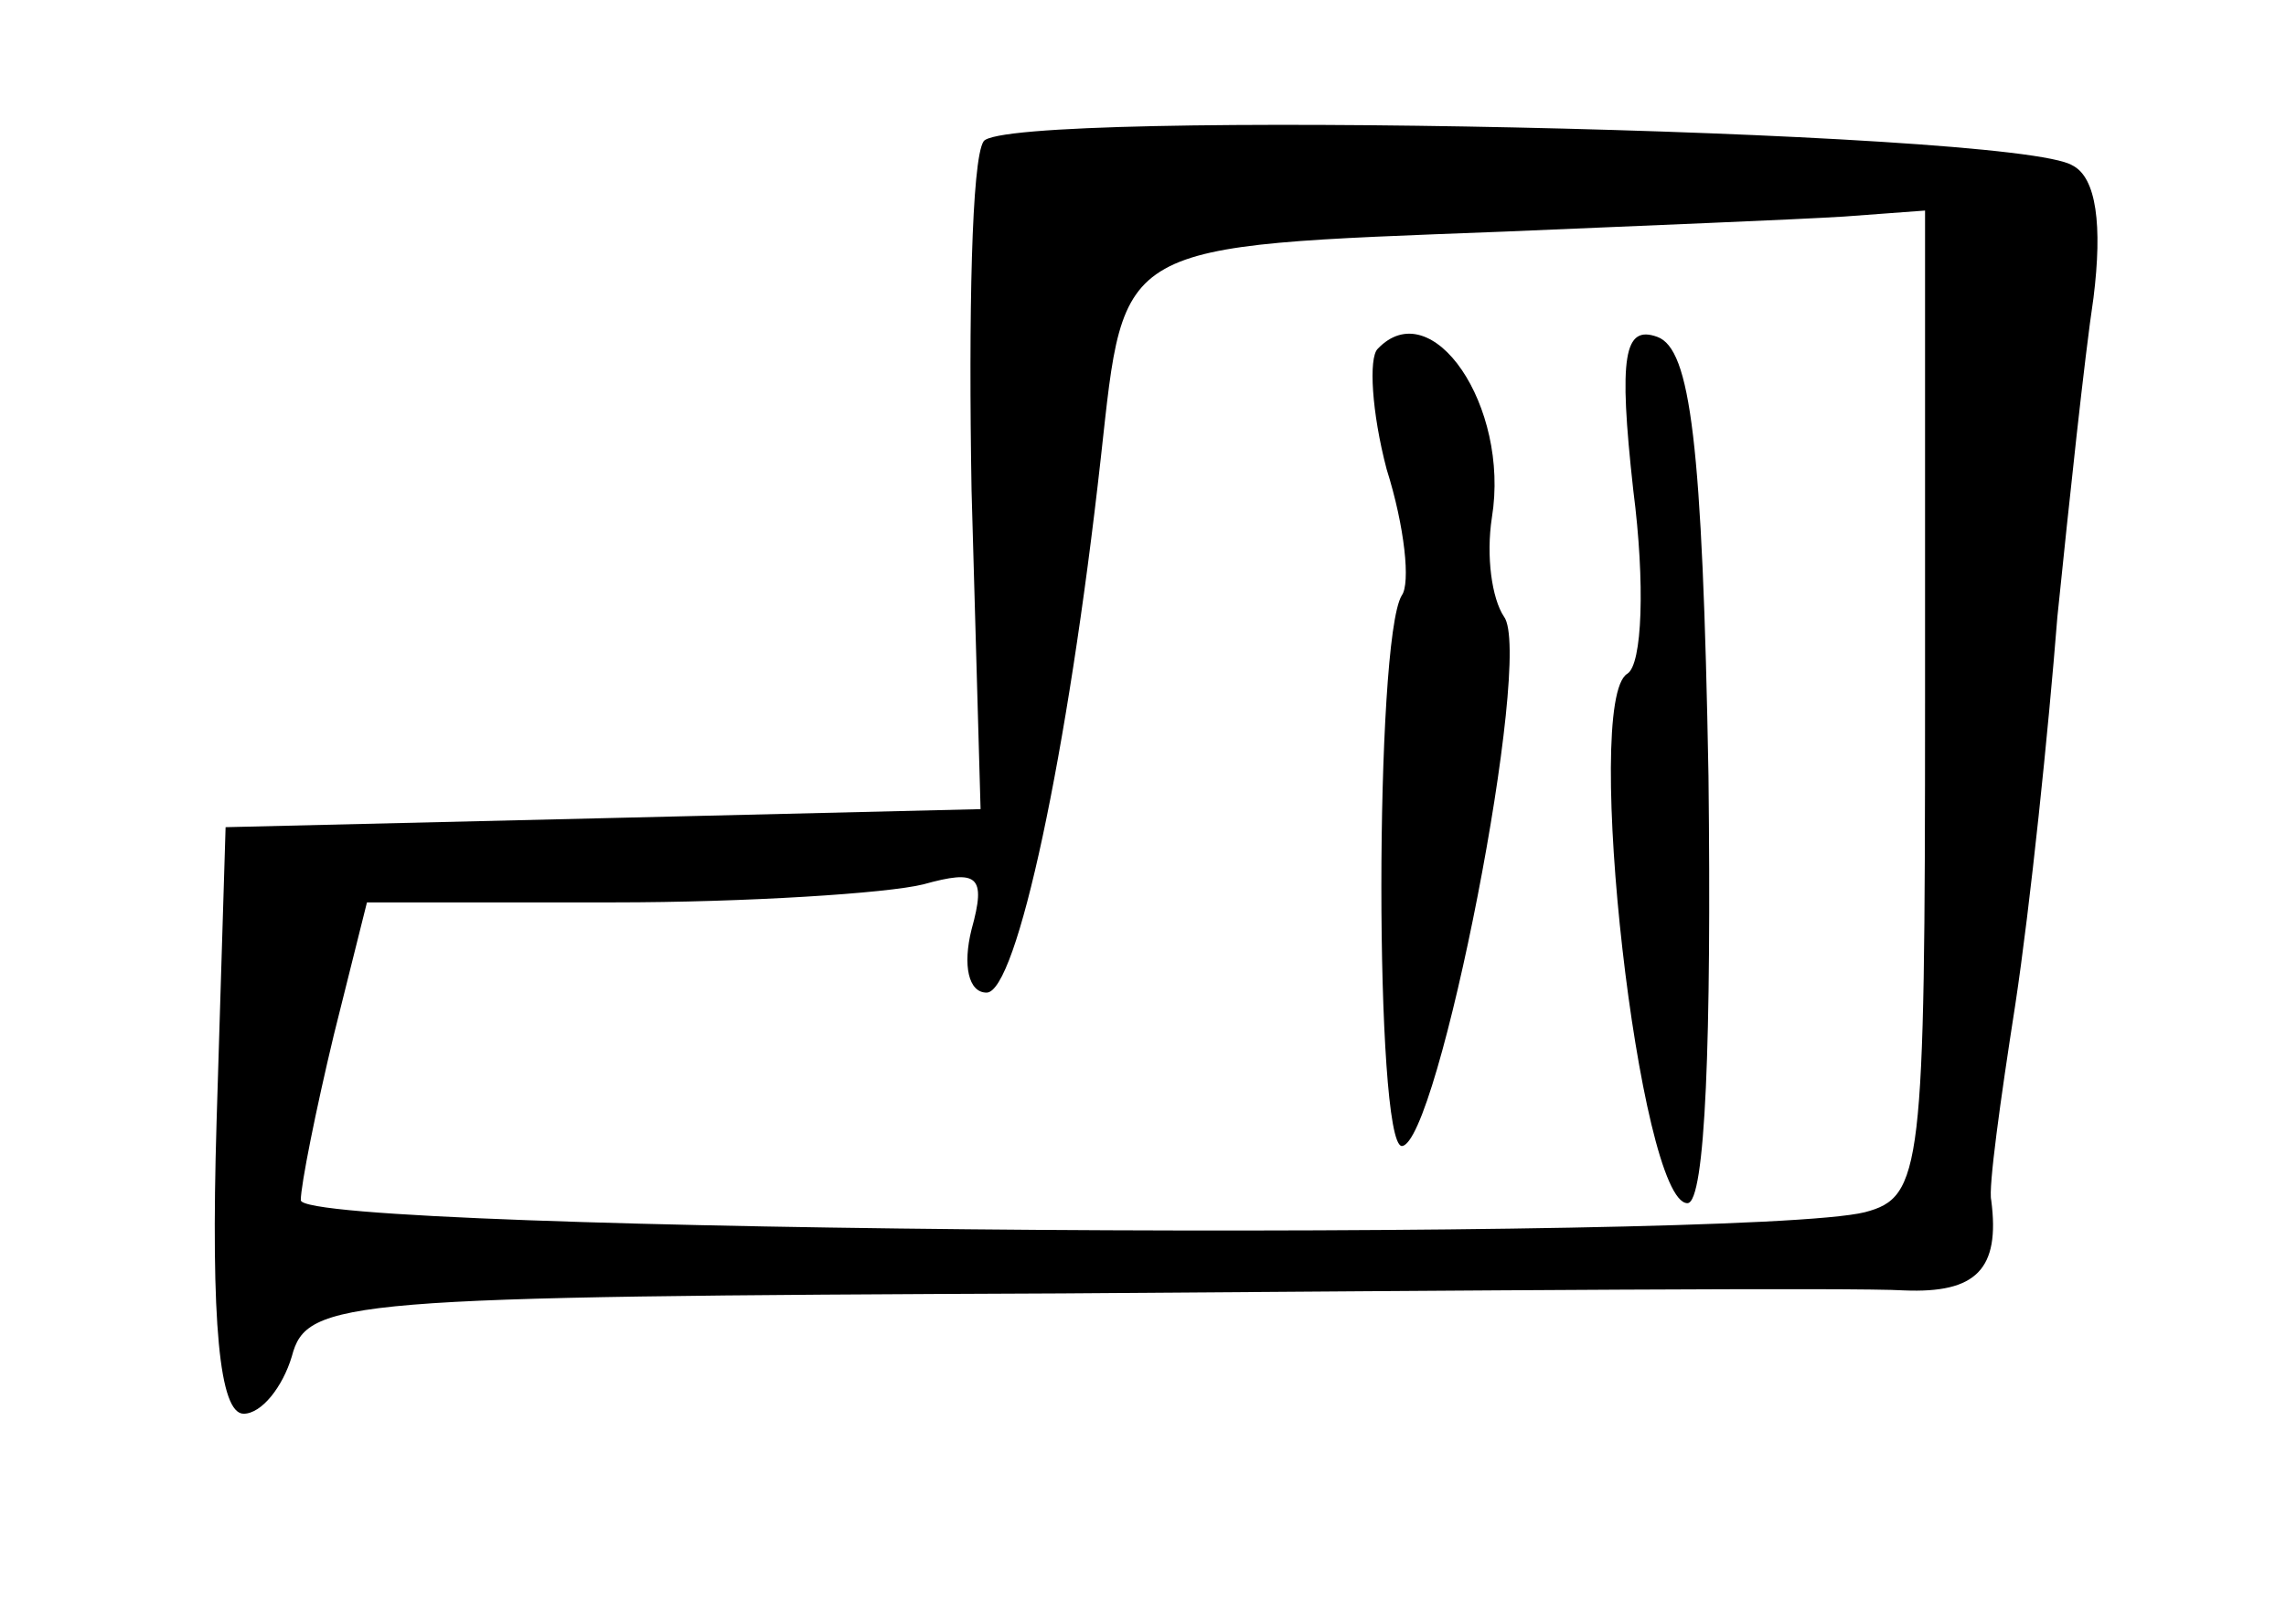 <?xml version="1.0" standalone="no"?>
<!DOCTYPE svg PUBLIC "-//W3C//DTD SVG 20010904//EN"
 "http://www.w3.org/TR/2001/REC-SVG-20010904/DTD/svg10.dtd">
<svg version="1.0" xmlns="http://www.w3.org/2000/svg"
 width="76pt" height="54pt" viewBox="0 0 76 54"
 preserveAspectRatio="xMidYMid meet">
<g transform="translate(0,54) scale(0.1,-0.1)"
fill="#000000" stroke="none">
<path d="M327 493 c-4 -6 -5 -58 -4 -116 l3 -106 -125 -3 -126 -3 -3 -98 c-2
-67 1 -97 9 -97 6 0 13 9 16 19 5 19 17 20 256 21 139 1 264 2 280 1 24 -1 32
7 29 30 -1 4 3 33 8 65 5 33 11 91 14 129 4 39 9 86 12 106 3 24 1 40 -7 44
-19 12 -355 19 -362 8z m313 -187 c0 -155 -1 -164 -20 -169 -40 -10 -520 -7
-520 4 0 5 5 30 11 55 l11 44 82 0 c44 0 91 3 103 6 18 5 21 3 16 -15 -3 -12
-1 -21 5 -21 10 0 27 79 38 178 8 72 4 70 134 75 47 2 97 4 113 5 l27 2 0
-164z"/>
<path d="M458 424 c-3 -3 -2 -21 3 -40 6 -19 8 -38 5 -42 -9 -15 -9 -182 0
-183 12 0 44 163 34 176 -4 6 -6 20 -4 33 6 37 -20 75 -38 56z"/>
<path d="M543 377 c4 -31 3 -58 -2 -61 -15 -9 4 -176 20 -176 6 0 8 55 7 142
-2 111 -6 142 -17 146 -11 4 -13 -6 -8 -51z"/>
</g>
</svg>
